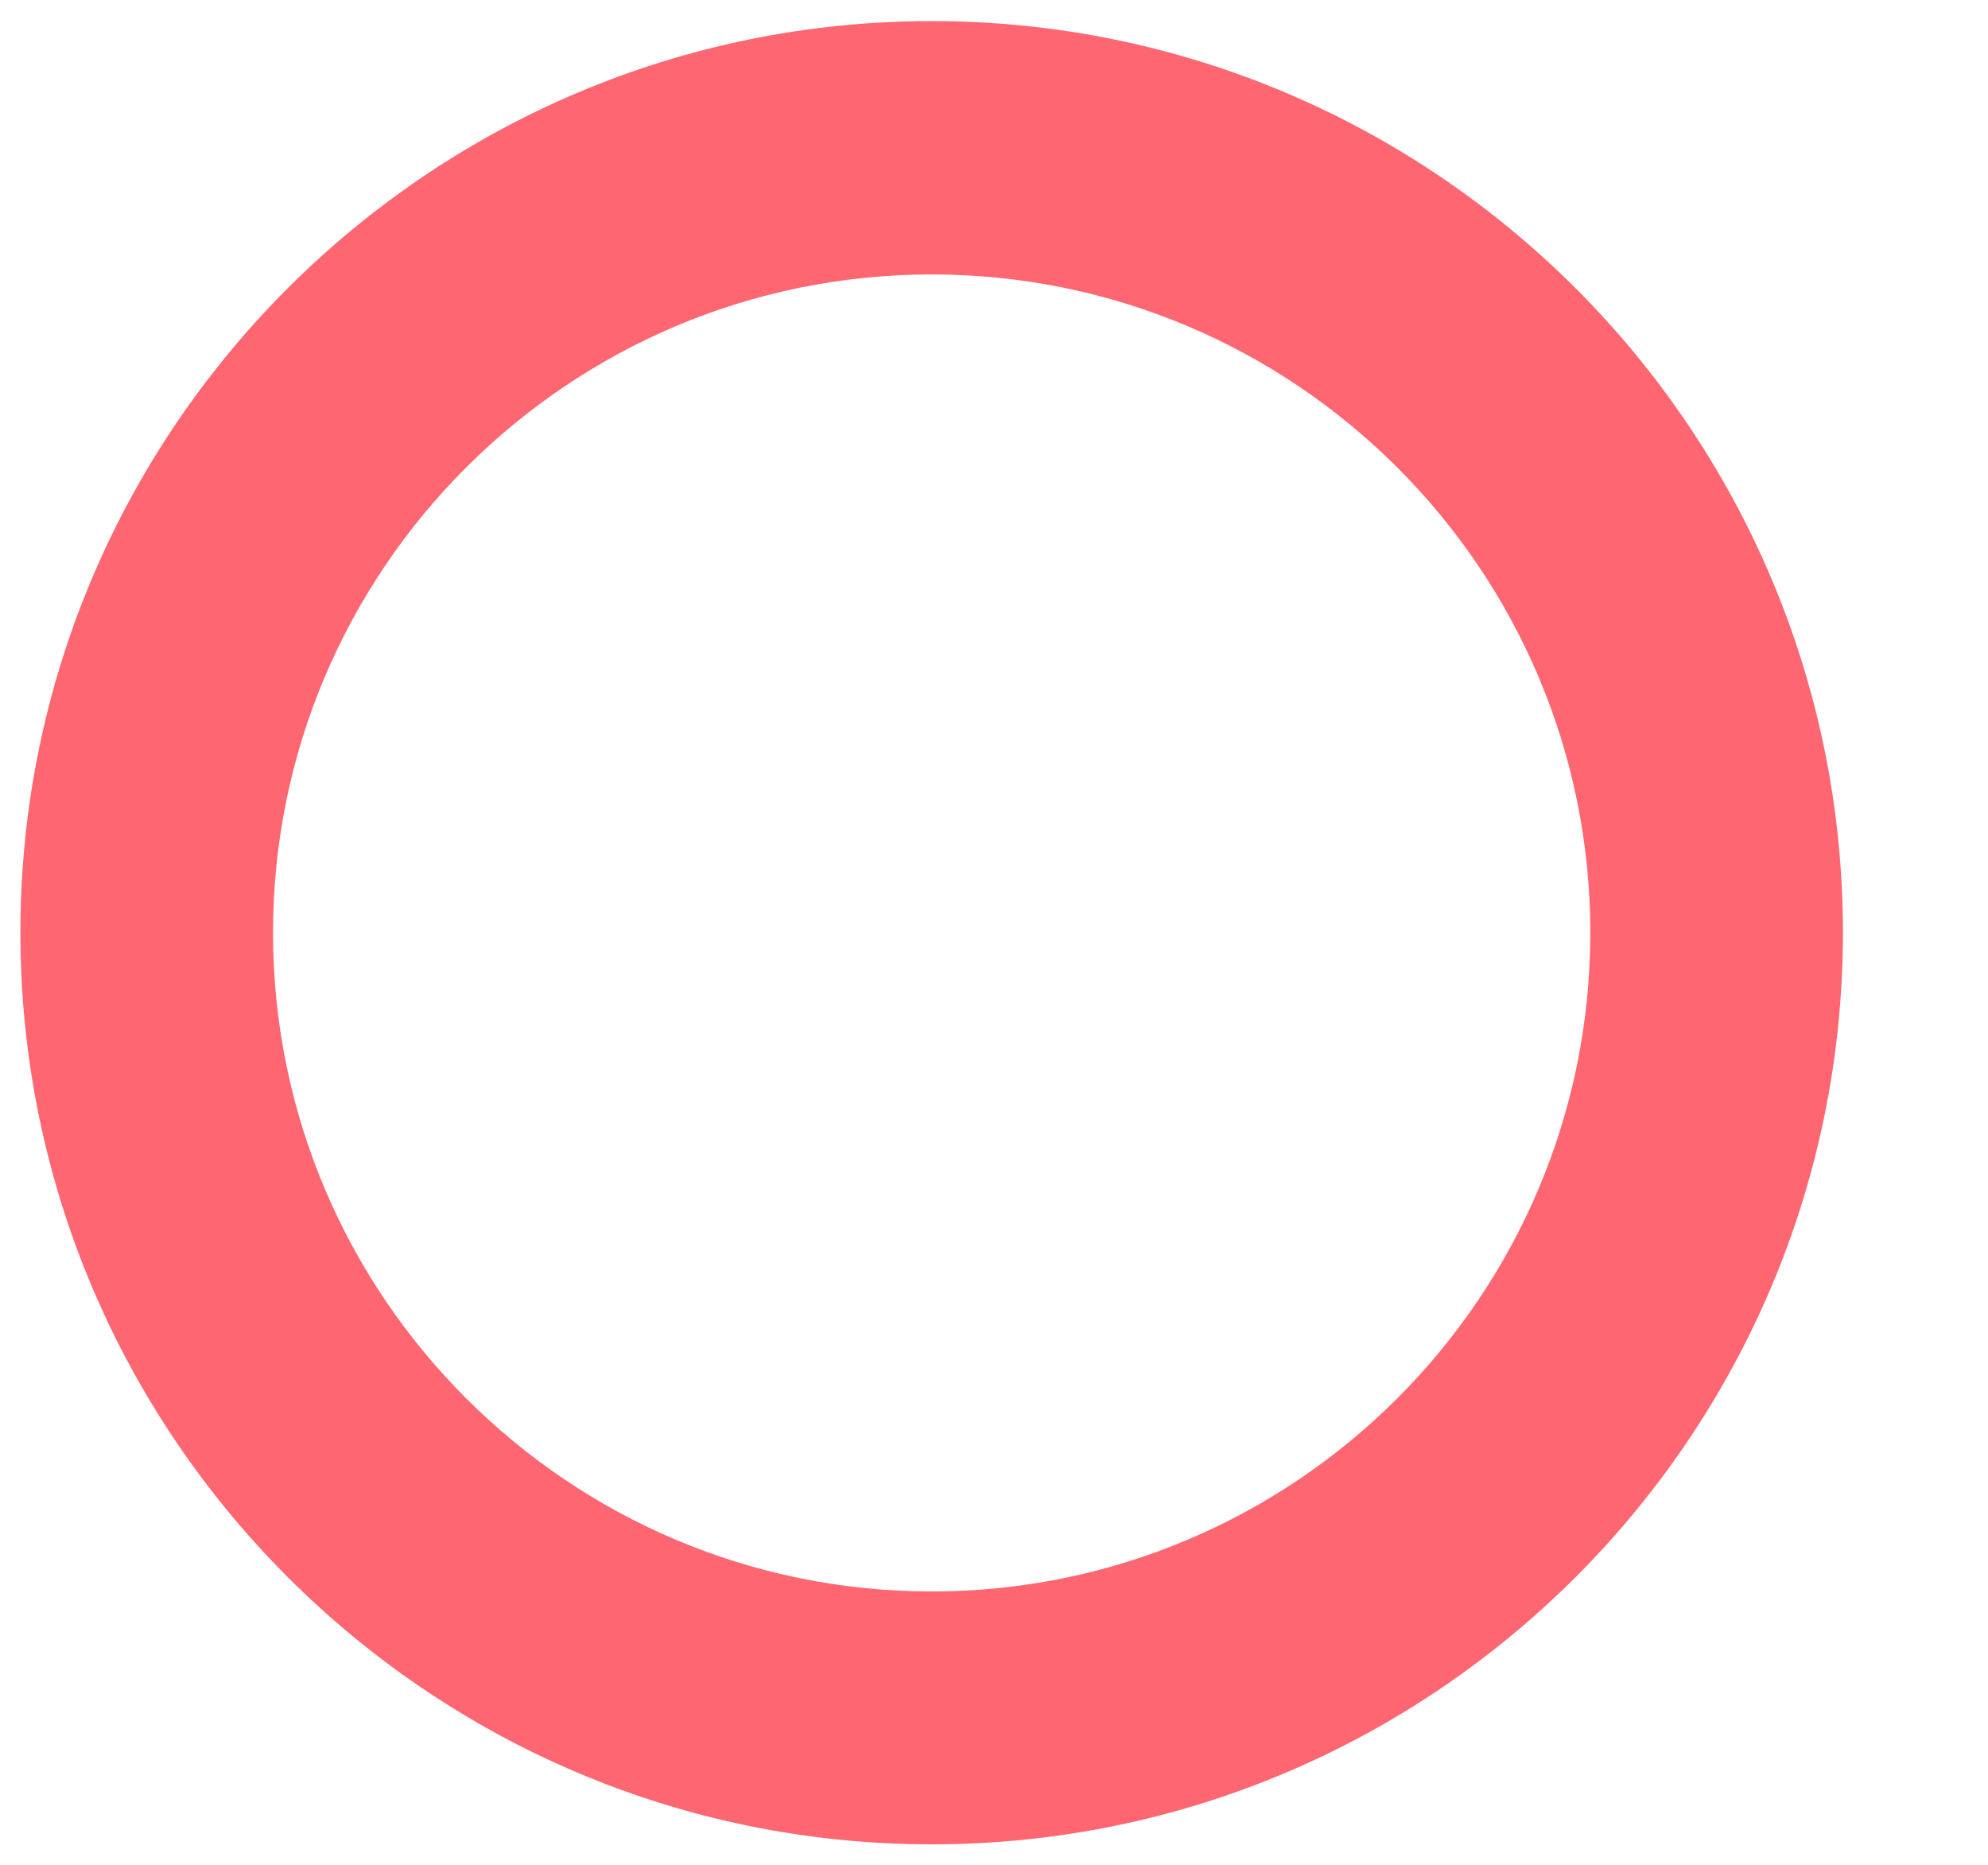 <?xml version="1.0" encoding="utf-8"?>
<!-- Generator: Adobe Illustrator 16.0.0, SVG Export Plug-In . SVG Version: 6.00 Build 0)  -->
<!DOCTYPE svg PUBLIC "-//W3C//DTD SVG 1.1//EN" "http://www.w3.org/Graphics/SVG/1.1/DTD/svg11.dtd">
<svg version="1.1" id="Layer_1" xmlns="http://www.w3.org/2000/svg" xmlns:xlink="http://www.w3.org/1999/xlink" x="0px" y="0px"
	 width="8.578px" height="8.047px" viewBox="0 0 8.578 8.047" enable-background="new 0 0 8.578 8.047" xml:space="preserve">
<g>
	<g>
		<path fill="#FE6771" d="M4.02,7.957c-2.168,0-3.932-1.764-3.932-3.934c0-2.168,1.764-3.932,3.932-3.932s3.932,1.764,3.932,3.932
			C7.952,6.193,6.188,7.957,4.02,7.957z M4.02,1.184c-1.566,0-2.842,1.273-2.842,2.84c0,1.568,1.275,2.842,2.842,2.842
			c1.567,0,2.842-1.273,2.842-2.842C6.862,2.457,5.587,1.184,4.02,1.184z"/>
	</g>
</g>
</svg>
